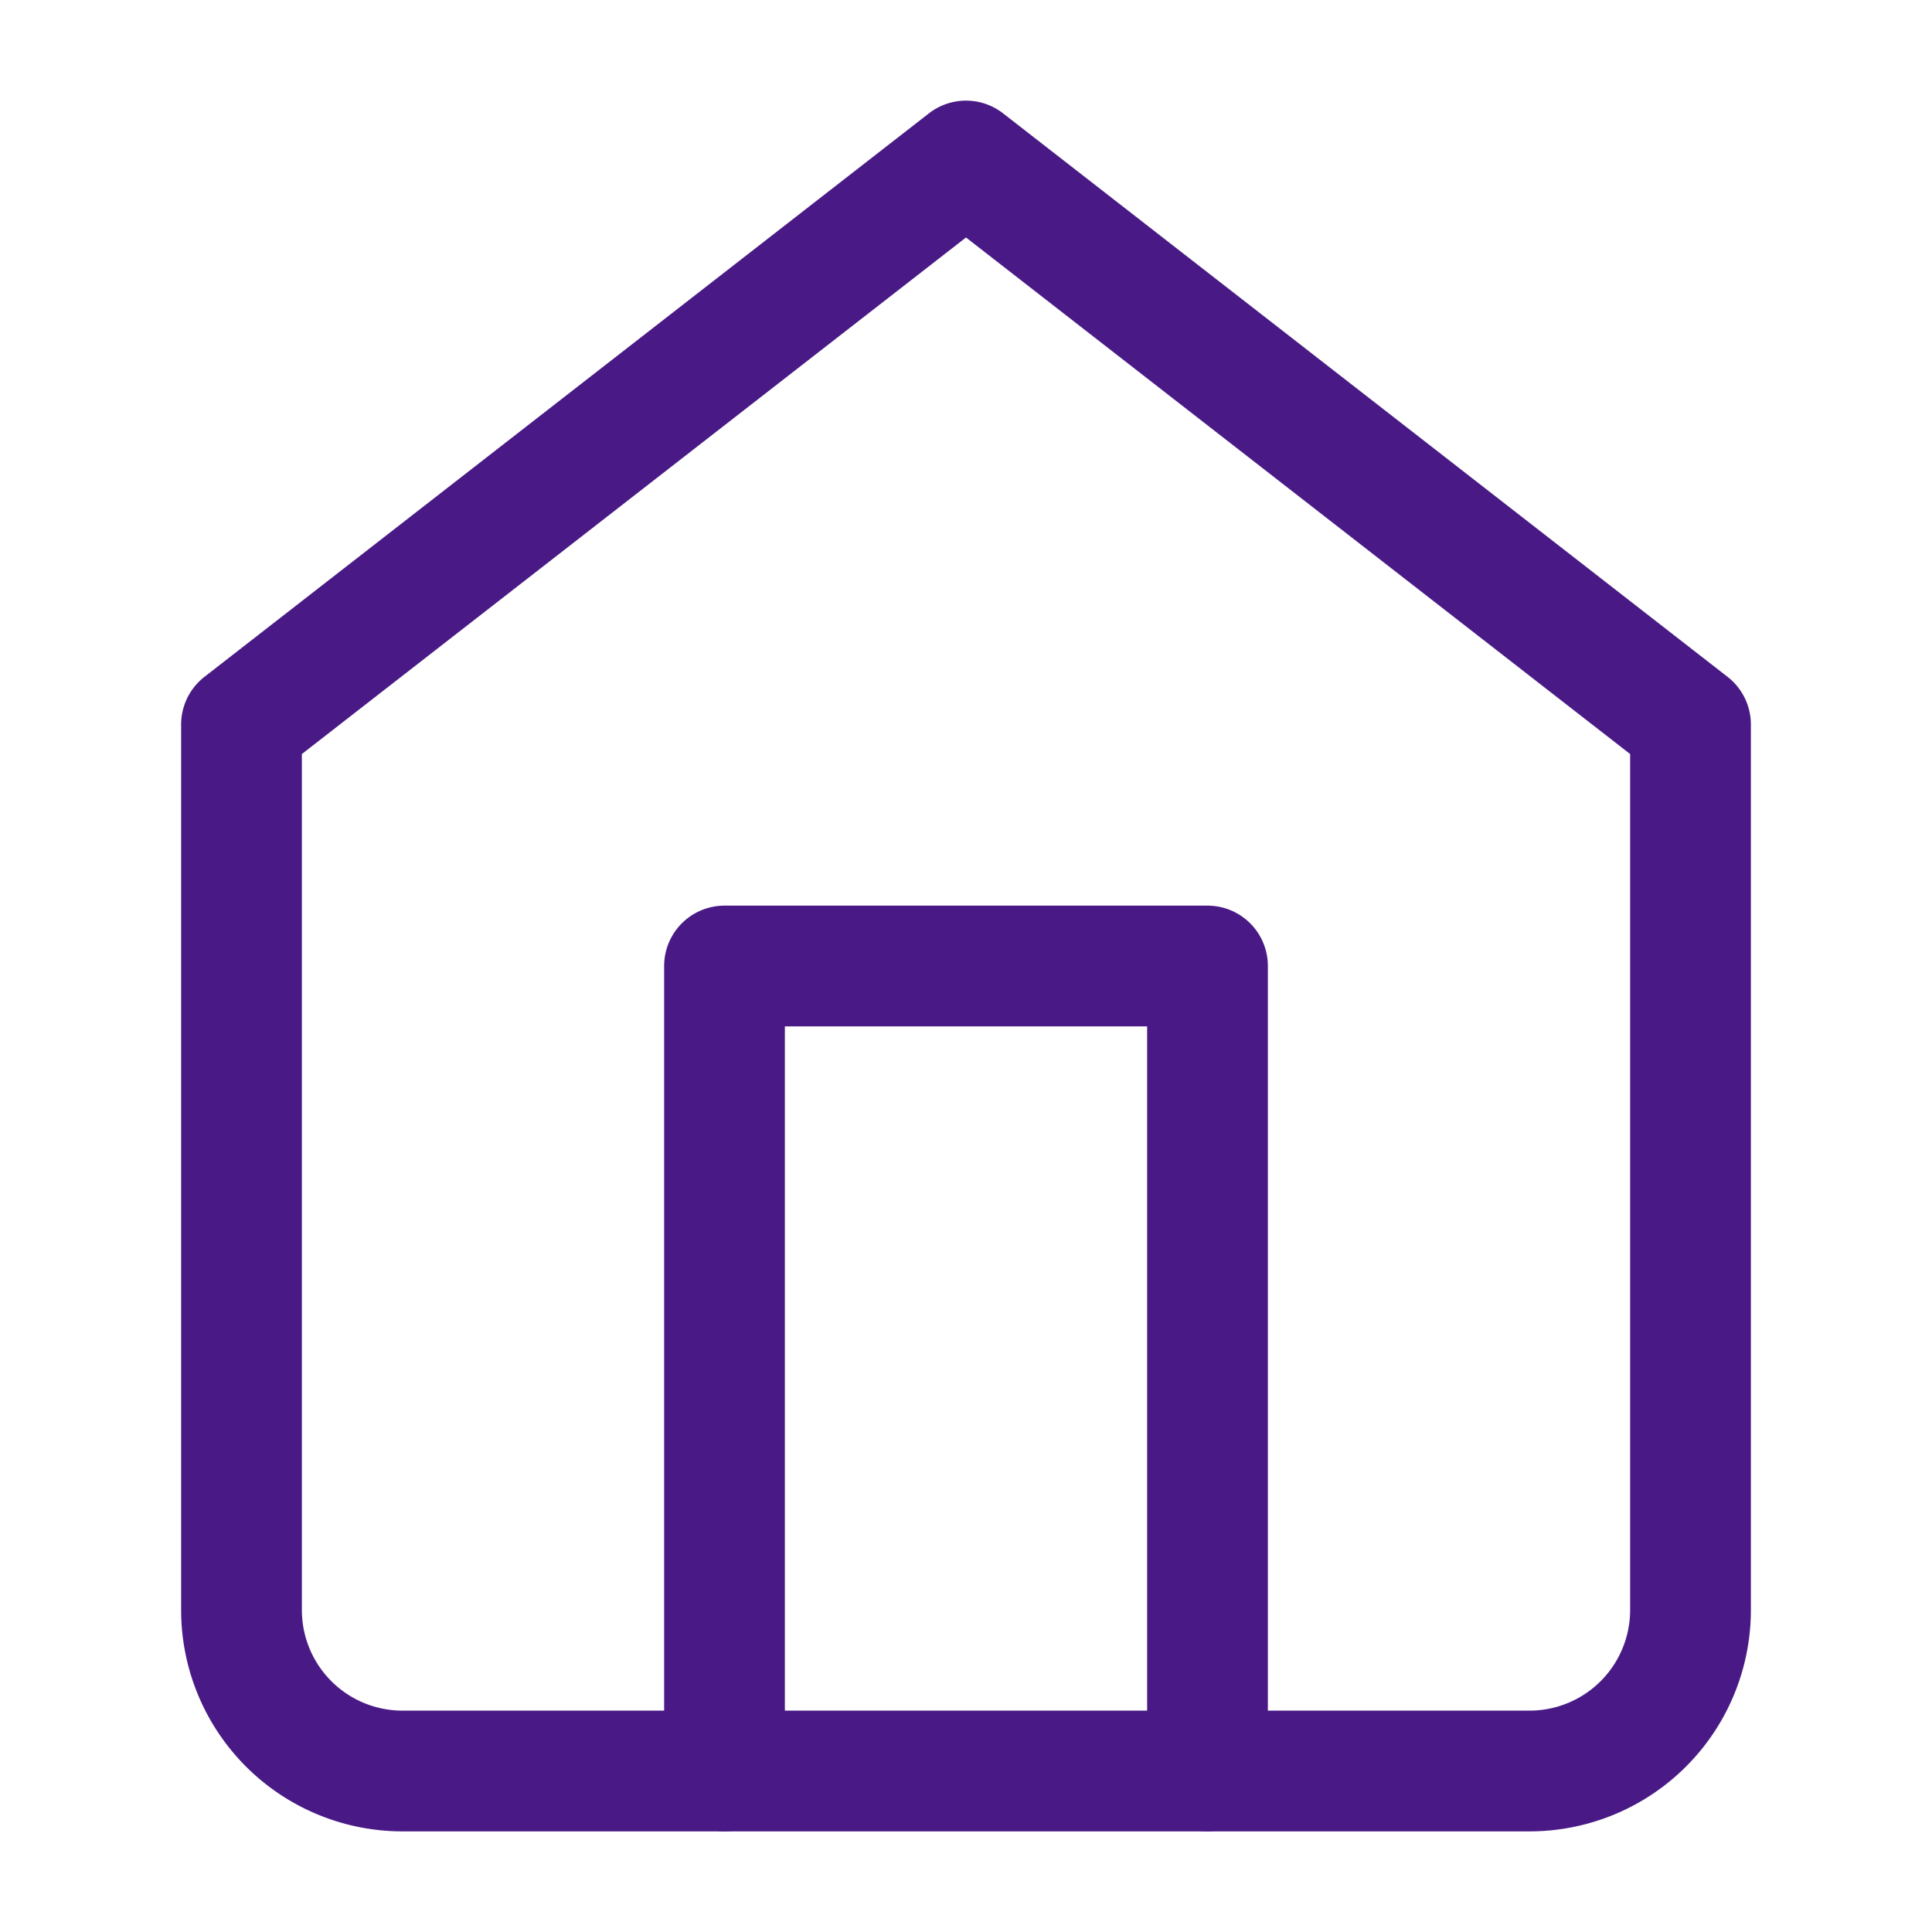 <svg id="home" xmlns="http://www.w3.org/2000/svg" width="24" height="24" viewBox="0 0 24 24">
  <g id="home-2" data-name="home">
    <path id="Path_9" data-name="Path 9" d="M3,9l9-7,9,7V20a2,2,0,0,1-2,2H5a2,2,0,0,1-2-2Z" fill="none" stroke="#491a85" stroke-linecap="round" stroke-linejoin="round" stroke-width="1.5"/>
    <path id="Path_10" data-name="Path 10" d="M9,22V12h6V22" fill="none" stroke="#491a85" stroke-linecap="round" stroke-linejoin="round" stroke-width="1.5"/>
  </g>
</svg>
